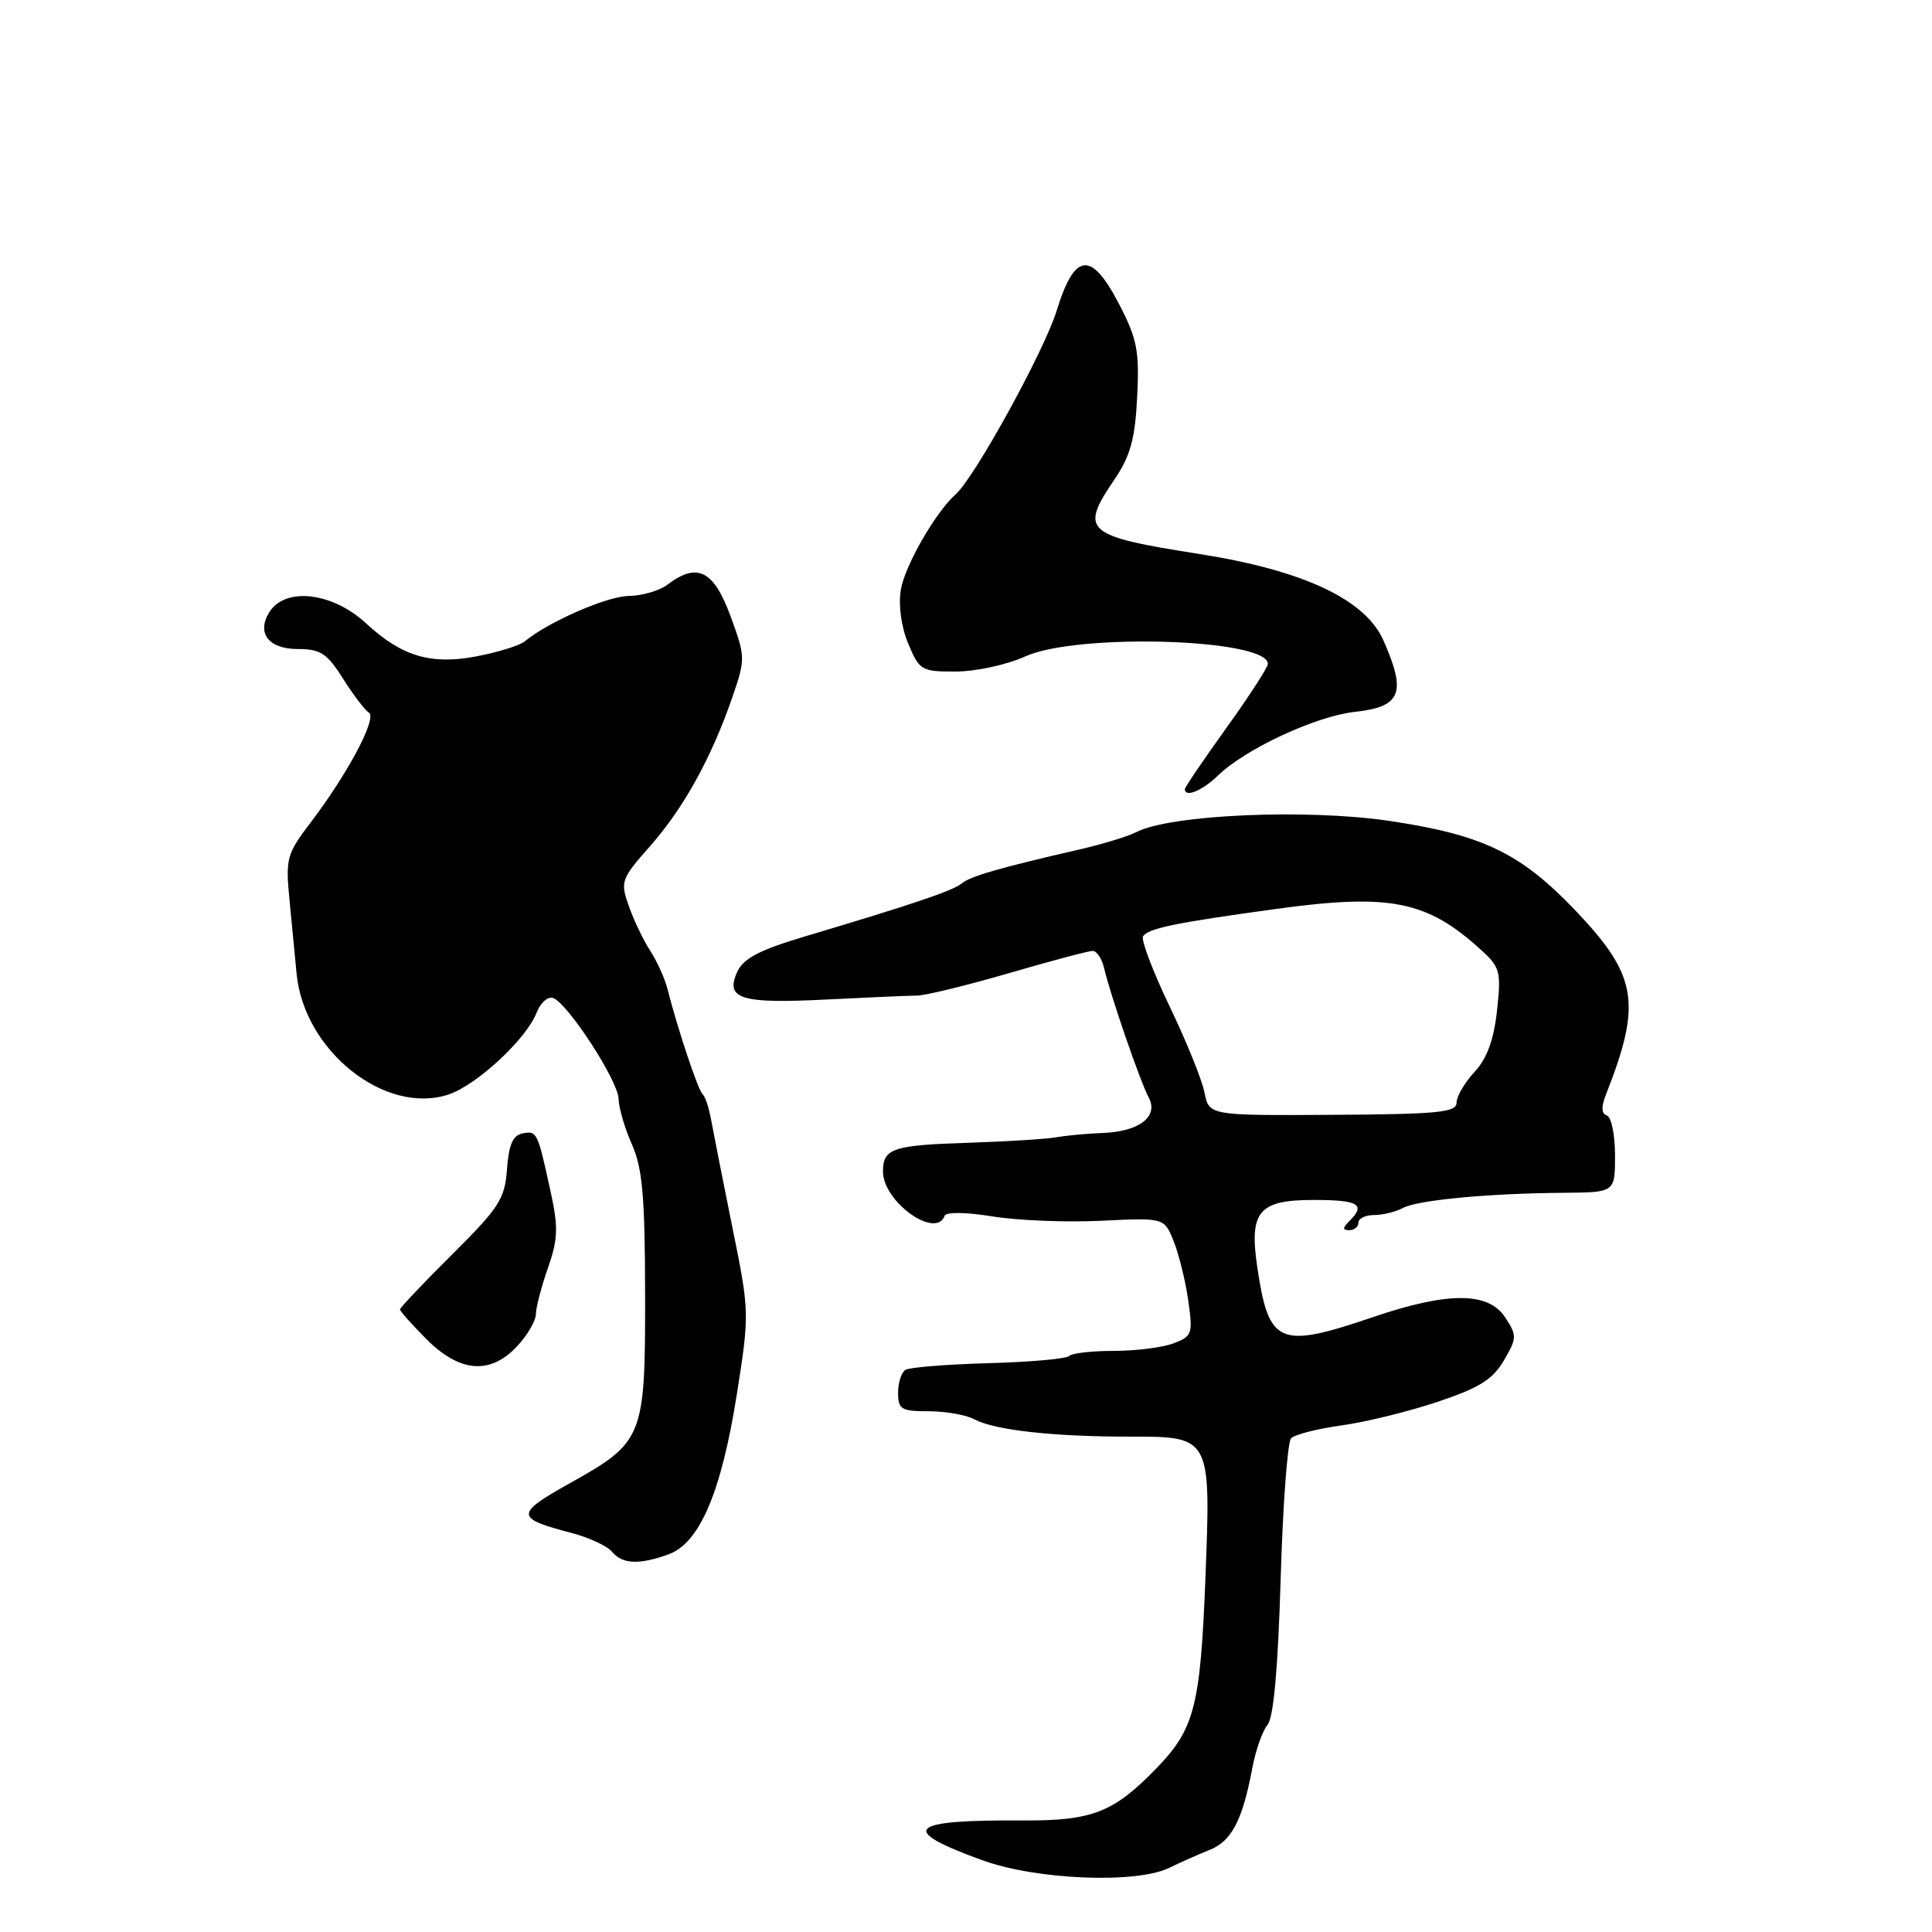 <?xml version="1.0" encoding="UTF-8" standalone="no"?>
<!DOCTYPE svg PUBLIC "-//W3C//DTD SVG 1.1//EN" "http://www.w3.org/Graphics/SVG/1.1/DTD/svg11.dtd" >
<svg xmlns="http://www.w3.org/2000/svg" xmlns:xlink="http://www.w3.org/1999/xlink" version="1.1" viewBox="0 0 256 256">
 <g >
 <path fill="currentColor"
d=" M 155.00 247.47 C 156.38 246.79 158.75 245.73 160.27 245.13 C 163.20 243.96 164.64 241.20 165.94 234.26 C 166.38 231.93 167.28 229.36 167.95 228.56 C 168.76 227.59 169.34 221.08 169.69 209.30 C 169.98 199.51 170.60 191.09 171.07 190.59 C 171.54 190.09 174.53 189.32 177.71 188.88 C 180.89 188.45 186.63 187.04 190.46 185.76 C 196.00 183.91 197.80 182.79 199.27 180.27 C 201.01 177.30 201.02 176.96 199.44 174.56 C 197.22 171.16 191.86 171.15 182.00 174.50 C 169.42 178.78 168.11 178.21 166.58 167.79 C 165.51 160.52 166.81 159.00 174.04 159.00 C 180.03 159.00 181.02 159.58 178.80 161.80 C 177.87 162.73 177.87 163.00 178.80 163.00 C 179.46 163.00 180.00 162.55 180.00 162.00 C 180.00 161.45 180.93 161.00 182.07 161.00 C 183.20 161.00 184.92 160.58 185.88 160.07 C 187.85 159.01 197.17 158.13 207.25 158.05 C 214.00 158.00 214.00 158.00 214.00 153.08 C 214.00 150.38 213.51 148.00 212.92 147.81 C 212.18 147.56 212.15 146.67 212.82 144.97 C 217.59 132.86 216.97 129.24 208.63 120.52 C 201.45 113.02 196.44 110.62 184.14 108.78 C 173.14 107.14 155.04 107.94 150.57 110.26 C 149.51 110.81 146.14 111.84 143.07 112.55 C 132.44 114.99 128.57 116.11 127.43 117.06 C 126.26 118.03 120.99 119.81 106.63 124.09 C 100.61 125.89 98.50 126.99 97.68 128.79 C 96.06 132.37 98.17 133.02 109.50 132.44 C 115.00 132.16 120.40 131.93 121.50 131.92 C 122.60 131.92 128.07 130.58 133.65 128.96 C 139.23 127.33 144.24 126.00 144.78 126.00 C 145.32 126.00 146.00 127.01 146.29 128.25 C 147.13 131.84 151.08 143.32 152.21 145.43 C 153.56 147.96 150.95 149.95 146.06 150.13 C 144.10 150.20 141.38 150.45 140.00 150.69 C 138.62 150.93 133.40 151.26 128.39 151.42 C 118.26 151.74 117.00 152.17 117.00 155.24 C 117.00 159.23 124.00 164.25 125.17 161.10 C 125.36 160.58 127.99 160.61 131.50 161.18 C 134.80 161.72 141.27 161.98 145.87 161.76 C 154.25 161.35 154.25 161.35 155.50 164.42 C 156.19 166.12 157.06 169.64 157.44 172.25 C 158.08 176.74 157.98 177.06 155.50 178.00 C 154.05 178.55 150.50 179.00 147.60 179.00 C 144.70 179.00 142.03 179.30 141.66 179.68 C 141.28 180.05 136.47 180.48 130.97 180.63 C 125.46 180.78 120.52 181.18 119.98 181.51 C 119.44 181.85 119.00 183.22 119.00 184.56 C 119.00 186.75 119.42 187.00 123.07 187.00 C 125.30 187.00 128.04 187.48 129.14 188.08 C 131.80 189.50 139.61 190.37 149.68 190.36 C 160.47 190.35 160.46 190.32 159.72 209.20 C 159.06 226.05 158.28 229.10 153.26 234.28 C 147.56 240.17 144.74 241.27 135.54 241.22 C 120.25 241.12 118.93 242.41 130.13 246.48 C 137.35 249.11 150.66 249.64 155.00 247.47 Z  M 88.60 205.95 C 92.71 204.46 95.59 197.70 97.64 184.71 C 99.32 174.05 99.31 173.80 97.06 162.71 C 95.81 156.55 94.55 150.15 94.25 148.50 C 93.96 146.85 93.45 145.28 93.11 145.00 C 92.52 144.53 89.82 136.43 88.43 131.00 C 88.08 129.62 87.06 127.38 86.17 126.00 C 85.27 124.62 83.99 121.96 83.33 120.08 C 82.17 116.81 82.28 116.49 86.17 112.08 C 90.60 107.06 94.30 100.35 97.05 92.36 C 98.79 87.29 98.78 87.04 96.78 81.59 C 94.55 75.56 92.39 74.48 88.44 77.47 C 87.37 78.28 85.06 78.95 83.30 78.97 C 80.43 79.00 72.63 82.41 69.51 85.00 C 68.84 85.54 65.95 86.44 63.09 86.98 C 57.08 88.12 53.22 86.96 48.52 82.61 C 44.06 78.47 37.81 77.74 35.69 81.11 C 33.96 83.88 35.59 86.00 39.46 86.00 C 42.46 86.00 43.34 86.57 45.45 89.92 C 46.81 92.07 48.35 94.10 48.88 94.43 C 50.01 95.12 46.11 102.48 41.18 108.96 C 37.96 113.20 37.82 113.73 38.38 119.46 C 38.71 122.78 39.12 127.08 39.30 129.00 C 40.26 139.22 51.03 147.80 59.42 145.03 C 63.17 143.79 69.76 137.67 71.11 134.17 C 71.61 132.89 72.57 132.01 73.26 132.23 C 75.17 132.84 81.94 143.23 81.97 145.63 C 81.99 146.80 82.78 149.50 83.73 151.63 C 85.13 154.77 85.46 158.54 85.48 171.54 C 85.50 190.54 85.30 191.06 75.43 196.58 C 68.24 200.60 68.26 201.18 75.72 203.12 C 78.04 203.73 80.46 204.85 81.09 205.61 C 82.47 207.27 84.68 207.37 88.60 205.95 Z  M 68.55 178.35 C 69.90 176.90 71.01 174.99 71.01 174.10 C 71.02 173.22 71.74 170.47 72.61 168.00 C 73.93 164.21 73.99 162.63 72.98 158.00 C 71.23 149.95 71.16 149.82 69.25 150.18 C 67.96 150.43 67.42 151.67 67.18 154.91 C 66.90 158.85 66.15 160.02 59.93 166.20 C 56.12 169.99 53.00 173.28 53.00 173.51 C 53.00 173.74 54.59 175.52 56.53 177.47 C 60.96 181.89 64.99 182.19 68.55 178.35 Z  M 161.40 102.75 C 165.00 99.25 174.36 94.89 179.50 94.33 C 185.66 93.66 186.40 91.84 183.32 84.88 C 180.93 79.44 172.74 75.59 159.00 73.42 C 143.74 71.02 143.01 70.39 147.66 63.55 C 149.78 60.43 150.40 58.19 150.68 52.61 C 150.99 46.49 150.68 44.91 148.27 40.27 C 144.58 33.18 142.40 33.42 140.01 41.18 C 138.37 46.50 129.13 63.30 126.63 65.50 C 123.98 67.84 119.88 74.98 119.36 78.16 C 119.03 80.22 119.42 83.08 120.35 85.30 C 121.83 88.84 122.10 89.00 126.70 88.98 C 129.34 88.97 133.46 88.07 135.85 86.98 C 142.75 83.85 168.00 84.63 168.00 87.97 C 168.00 88.42 165.53 92.24 162.50 96.46 C 159.47 100.67 157.00 104.32 157.00 104.56 C 157.00 105.73 159.33 104.77 161.40 102.75 Z  M 159.60 144.76 C 159.27 143.08 157.18 137.92 154.96 133.31 C 152.75 128.69 151.17 124.53 151.46 124.07 C 152.11 123.02 155.74 122.27 169.00 120.45 C 184.19 118.36 189.07 119.33 196.24 125.86 C 198.78 128.17 198.93 128.75 198.36 133.93 C 197.93 137.81 197.03 140.27 195.37 142.05 C 194.07 143.46 193.00 145.29 193.00 146.12 C 193.00 147.40 190.52 147.64 176.61 147.72 C 160.21 147.82 160.21 147.82 159.60 144.76 Z "/>
</g>
</svg>